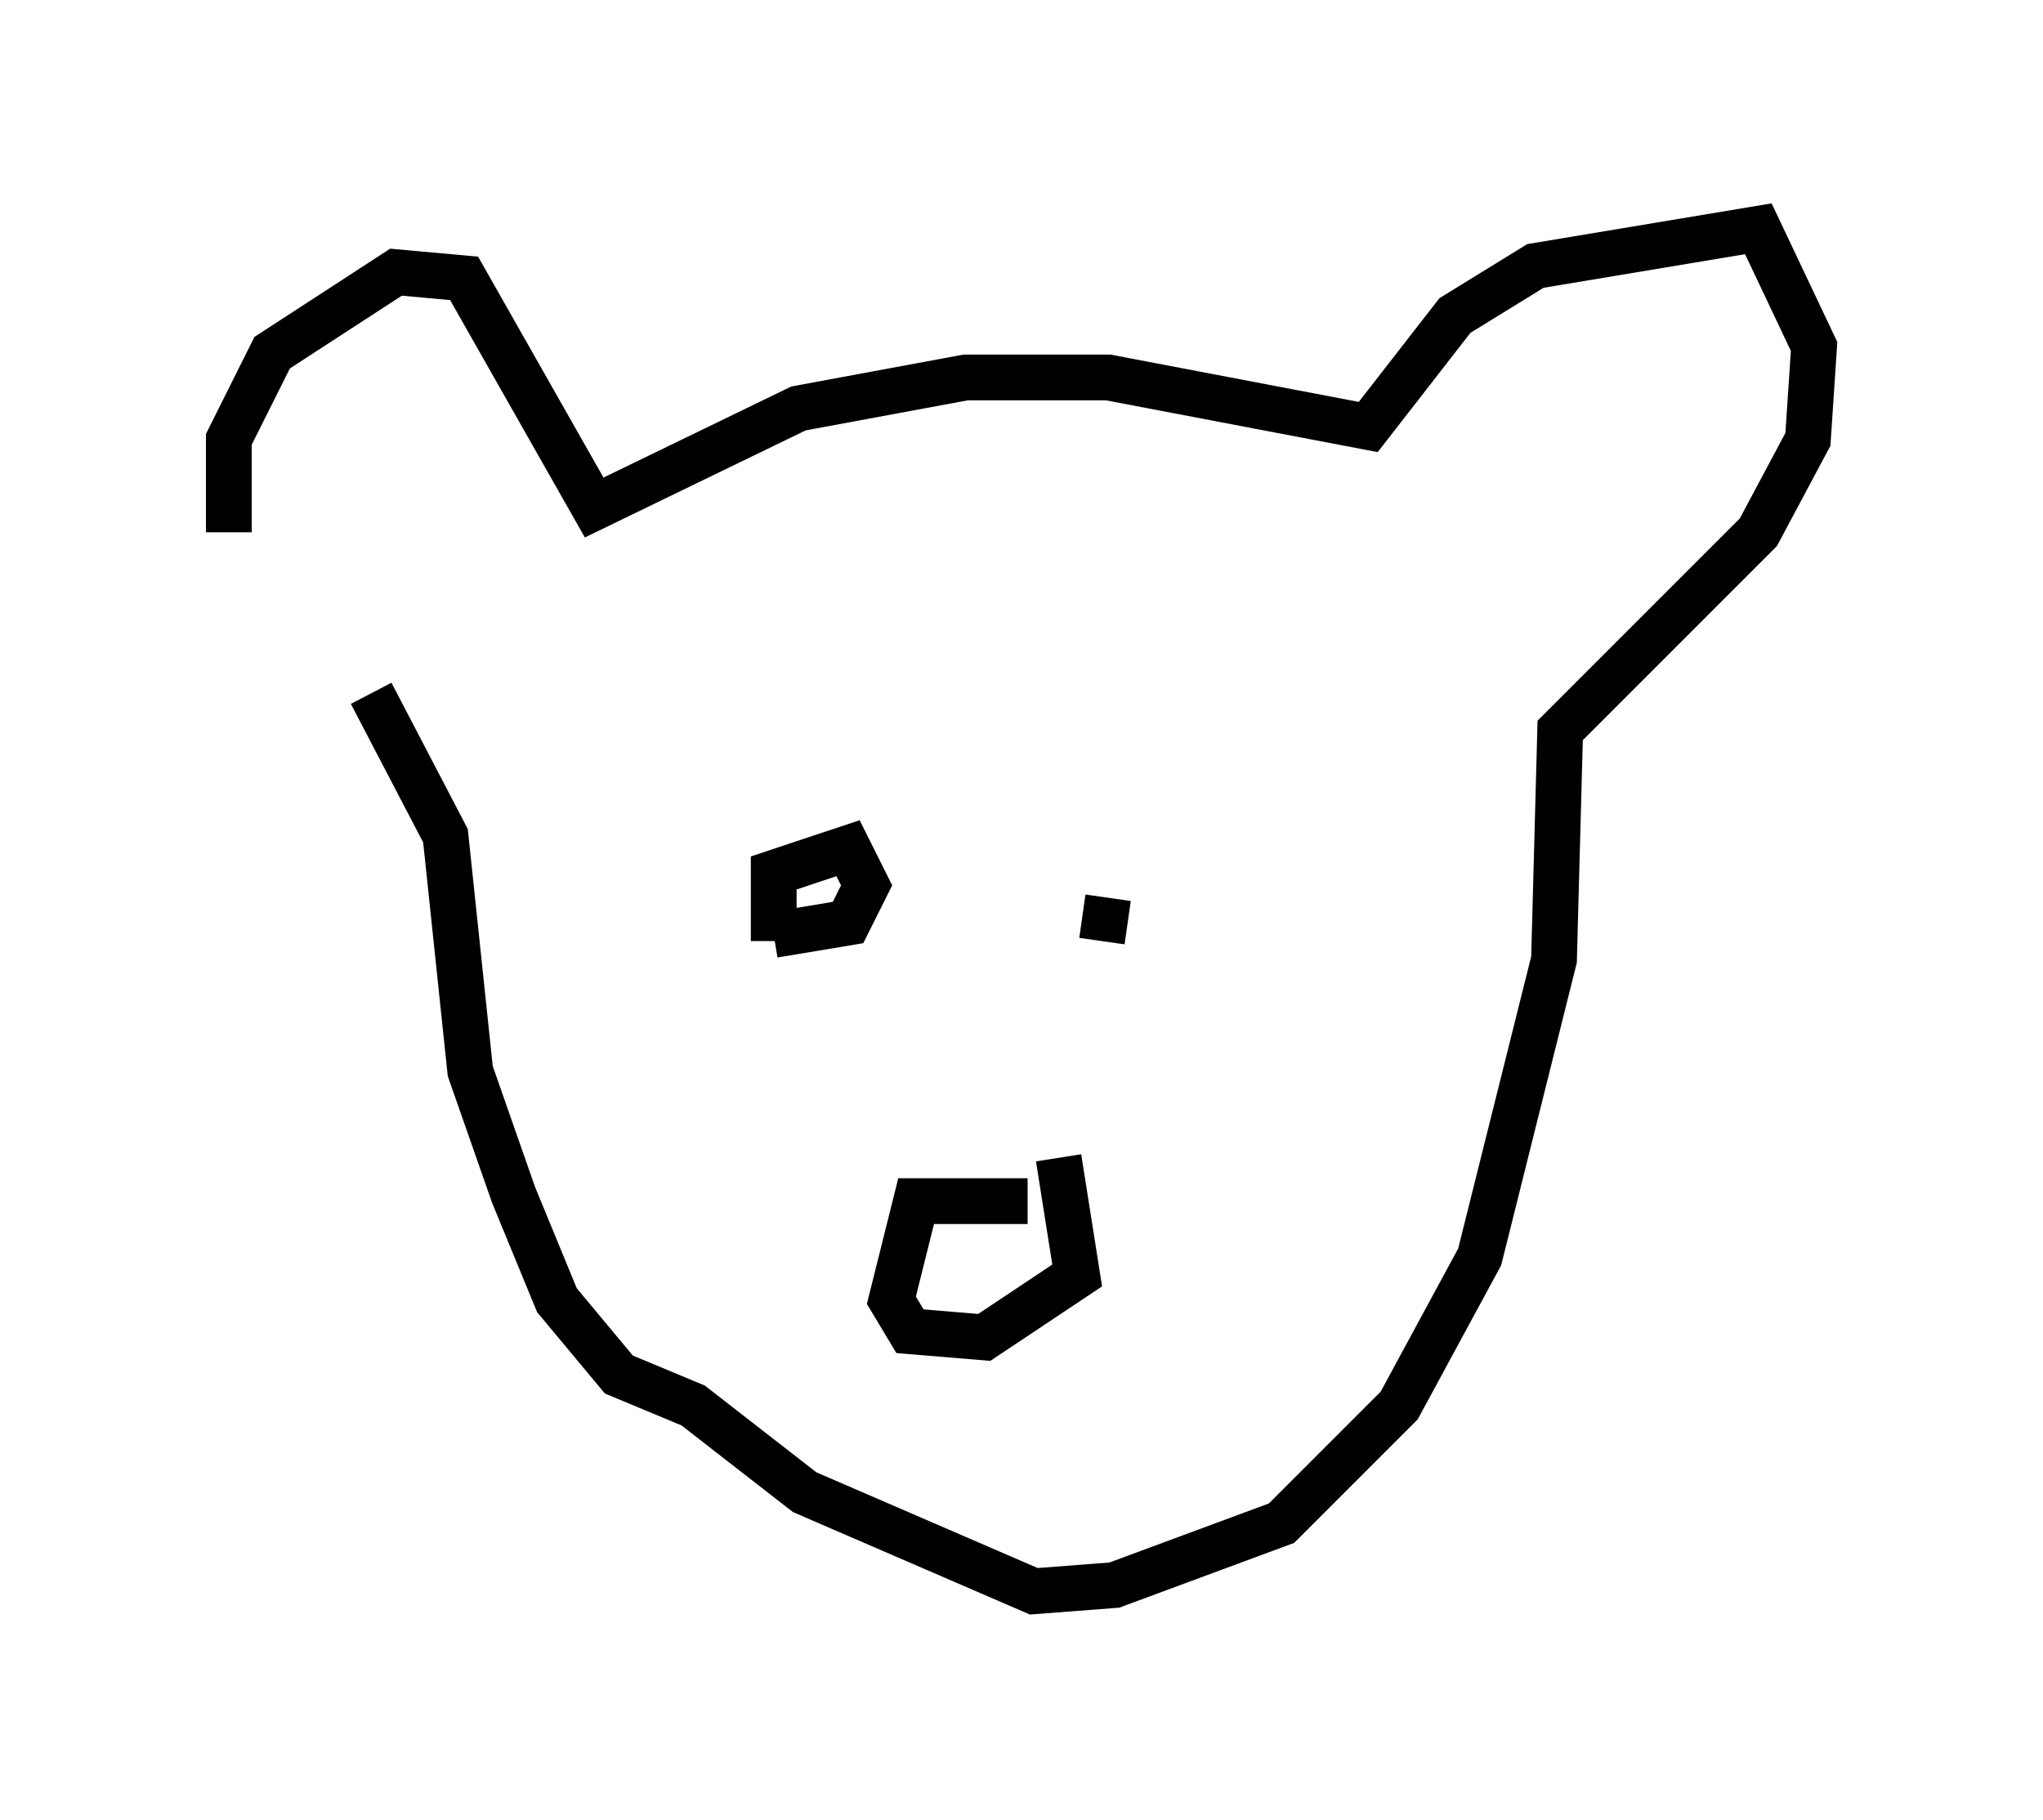 <?xml version="1.0" encoding="utf-8" ?>
<svg baseProfile="full" height="39.77" version="1.1" width="44.641" xmlns="http://www.w3.org/2000/svg" xmlns:ev="http://www.w3.org/2001/xml-events" xmlns:xlink="http://www.w3.org/1999/xlink"><defs /><rect fill="white" height="39.77" width="44.641" x="0" y="0" /><path d="M7.165, 15.825 m-2.165, -4.195 l0.0, -2.03 0.947, -1.894 l2.706, -1.759 1.488, 0.135 l2.842, 5.007 4.465, -2.165 l3.654, -0.677 3.112, 0.0 l5.683, 1.083 1.894, -2.436 l1.759, -1.083 4.871, -0.812 l1.218, 2.571 -0.135, 2.03 l-1.083, 2.03 -4.33, 4.33 l-0.135, 5.007 -1.624, 6.495 l-1.759, 3.248 -2.571, 2.571 l-3.654, 1.353 -1.759, 0.135 l-5.007, -2.165 -2.436, -1.894 l-1.624, -0.677 -1.353, -1.624 l-0.947, -2.3 -0.947, -2.706 l-0.541, -5.142 -1.624, -3.112 m14.344, 11.096 l-2.436, 0.0 -0.541, 2.165 l0.406, 0.677 1.624, 0.135 l2.03, -1.353 -0.406, -2.571 m-6.225, -4.736 l0.0, -1.488 1.624, -0.541 l0.406, 0.812 -0.406, 0.812 l-1.624, 0.271 m7.172, 0.135 l0.135, -0.947 " fill="none" stroke="black" stroke-width="1" /></svg>